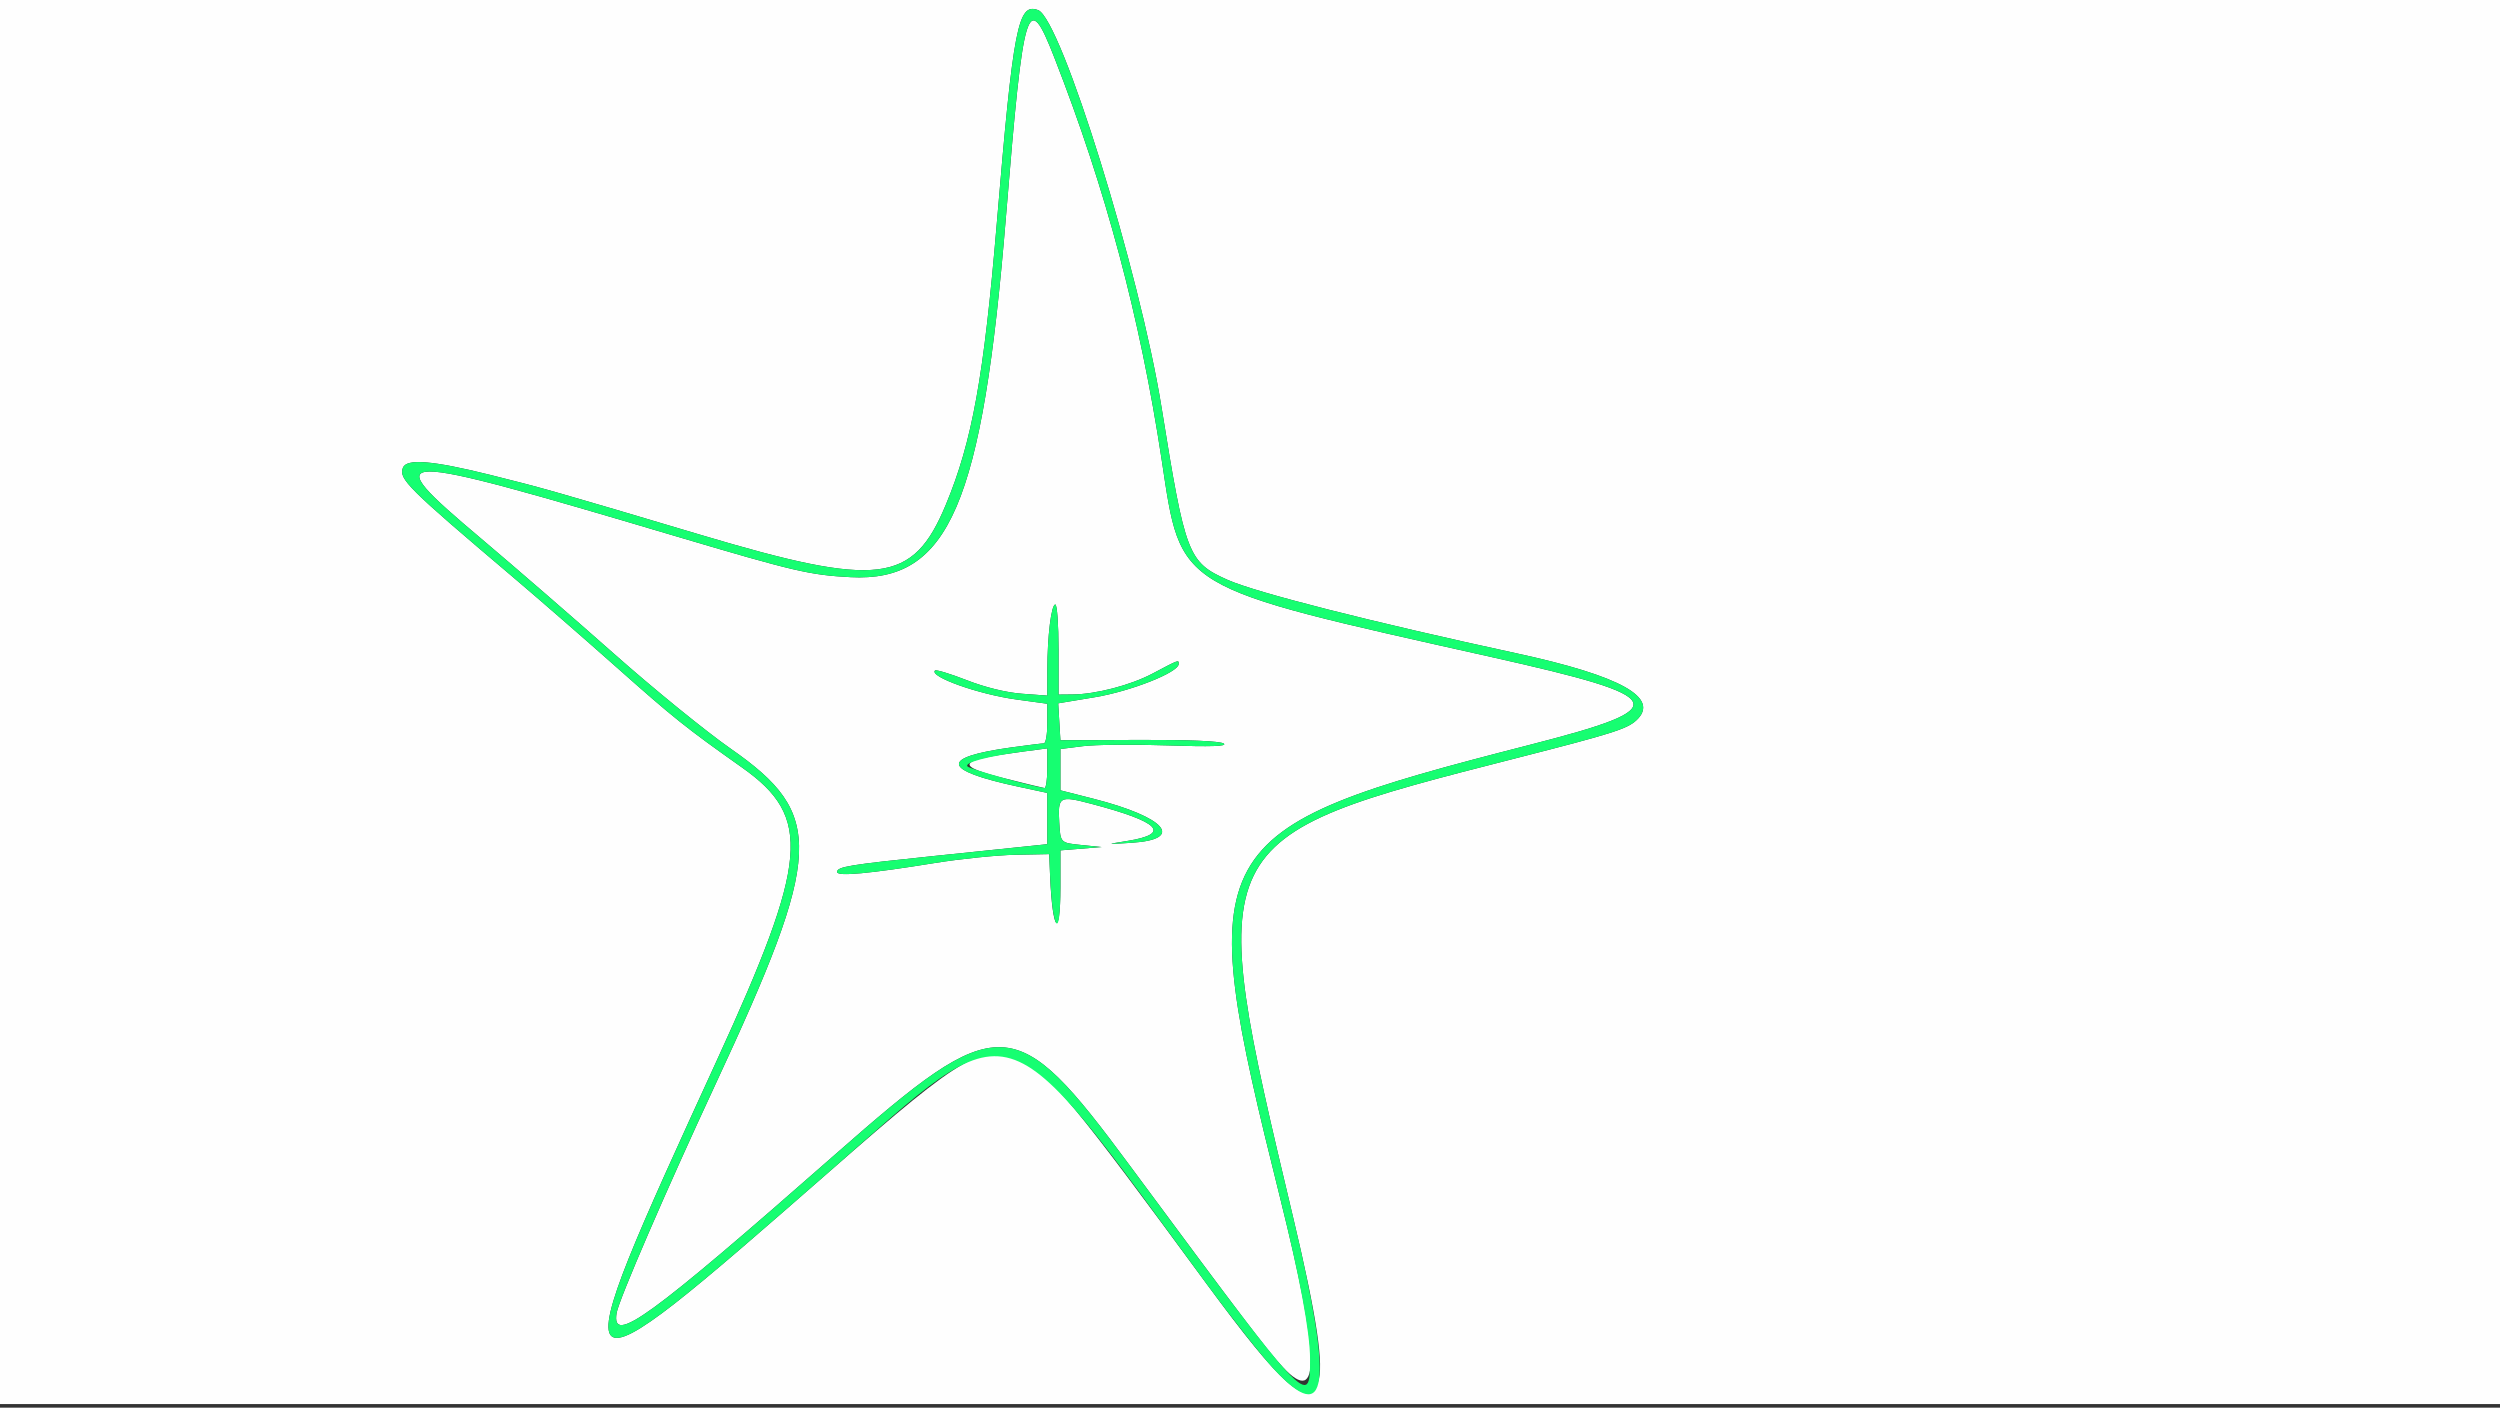 <?xml version="1.0" encoding="UTF-8" standalone="no"?>
<!-- Created with Inkscape (http://www.inkscape.org/) -->

<svg
   version="1.1"
   id="svg4151"
   width="666"
   height="375"
   viewBox="0 0 666 375"
   sodipodi:docname="my_logo_green.png.svg"
   inkscape:version="1.1.2 (0a00cf5339, 2022-02-04)"
   xmlns:inkscape="http://www.inkscape.org/namespaces/inkscape"
   xmlns:sodipodi="http://sodipodi.sourceforge.net/DTD/sodipodi-0.dtd"
   xmlns="http://www.w3.org/2000/svg"
   xmlns:svg="http://www.w3.org/2000/svg">
  <rect x="0" y="0" width="666" height="375" fill="#333333" stroke="none"/>
  <defs
     id="defs4155" />
  <sodipodi:namedview
     id="namedview4153"
     pagecolor="#ffffff"
     bordercolor="#666666"
     borderopacity="1.0"
     inkscape:pageshadow="2"
     inkscape:pageopacity="0.0"
     inkscape:pagecheckerboard="0"
     showgrid="false"
     inkscape:zoom="2.0773333"
     inkscape:cx="329.99037"
     inkscape:cy="222.64121"
     inkscape:window-width="1920"
     inkscape:window-height="1043"
     inkscape:window-x="0"
     inkscape:window-y="0"
     inkscape:window-maximized="1"
     inkscape:current-layer="g4157" />
  <g
     inkscape:groupmode="layer"
     inkscape:label="Image"
     id="g4157">
    <g
       id="g4625"
       transform="translate(18.293,1.926)">
      <path
         style="fill:#fefefe"
         d="M -18.293,184.612 V -2.888 h 333 333 v 187.5 187.5 h -333 -333 z m 351.102,181.75 c 1.676,-4.379 -0.276,-17.413 -6.553,-43.75 -24.092,-101.092 -23.997,-101.289 59.45,-122.584 25.384,-6.478 29.459,-7.763 31.937,-10.072 6.394,-5.957 -4.071,-11.804 -31.937,-17.843 -38.811,-8.411 -69.505,-16.217 -77.016,-19.588 -10.49,-4.708 -11.211,-6.596 -17.536,-45.912 C 285.359,70.577 264.406,3.129 258.278,0.777 c -5.394,-2.07 -6.619,4.245 -11.04,56.889 -3.42,40.724 -6.553,58.031 -13.55,74.837 -8.787,21.108 -17.849,22.215 -65.491,8.004 -38.075,-11.357 -42.23,-12.541 -55.937,-15.939 -15.453,-3.83 -22.261,-4.381 -23.221,-1.879 -1.144,2.981 1.176,5.287 29.219,29.046 6.572,5.568 18.924,16.318 27.449,23.889 15.593,13.848 18.633,16.278 33.735,26.962 18.652,13.195 17.65,24.686 -6.804,78.049 -42.528,92.806 -42.428,92.904 30.068,29.517 36.685,-32.076 40.642,-34.297 51.627,-28.979 7.589,3.674 13.086,10.312 48.873,59.02 19.957,27.162 26.879,33.282 29.602,26.168 z m -9.35,-4.083 c -4.139,-4.425 -11.332,-13.899 -40.745,-53.667 -30.698,-41.505 -34.546,-41.653 -78.507,-3.007 -49.783,43.762 -59.64,50.916 -58.234,42.257 0.557,-3.429 13.356,-33.048 26.252,-60.75 28.857,-61.99 29.318,-72.037 4.11,-89.605 -6.53,-4.551 -20.48,-15.901 -31,-25.223 -10.52,-9.322 -26.515,-23.186 -35.543,-30.81 -27.956,-23.607 -25.82,-23.63 51.915,-0.555 31.545,9.364 35.755,10.351 46.55,10.914 26.29,1.371 35.166,-19.228 41.461,-96.22 4.672,-57.138 5.703,-60.517 12.87,-42.184 13.74,35.141 22.837,69.248 28.59,107.184 5.28,34.819 3.086,33.509 87.953,52.523 47.916,10.735 49.04,13.37 9.984,23.393 -88.006,22.585 -89.964,26.14 -66.414,120.584 10.683,42.844 10.904,56.013 0.759,45.167 z M 264.207,234.363 v -9.751 l 5.5,-0.444 5.5,-0.444 -5.5,-0.556 c -5.5,-0.556 -5.5,-0.556 -5.807,-5.949 -0.4,-7.021 -0.003,-7.254 8.535,-5.005 18.315,4.824 21.374,7.991 9.554,9.892 -5.782,0.93 -5.782,0.93 1.148,0.489 14.285,-0.909 9.166,-6.82 -10.175,-11.751 l -8.754,-2.232 v -5.5 -5.5 l 6,-0.759 c 3.3,-0.417 13.425,-0.511 22.5,-0.207 11.639,0.389 16.058,0.243 15,-0.496 -0.939,-0.656 -9.35,-1.015 -22.5,-0.962 l -21,0.086 -0.297,-4.919 -0.297,-4.919 9.74,-1.62 c 9.649,-1.605 22.353,-6.634 22.353,-8.85 0,-1.173 0.236,-1.26 -7,2.563 -5.838,3.084 -15.052,5.49 -21.25,5.548 l -3.75,0.035 v -12 c 0,-6.6 -0.387,-12 -0.861,-12 -1.087,0 -2.119,8.421 -2.131,17.384 l -0.009,6.884 -6.75,-0.499 c -4.152,-0.307 -9.809,-1.694 -14.697,-3.604 -4.371,-1.708 -8.183,-2.869 -8.471,-2.581 -1.629,1.629 11.587,6.341 21.668,7.725 l 8.25,1.133 v 5.278 c 0,2.903 -0.417,5.278 -0.928,5.278 -0.51,0 -4.443,0.489 -8.739,1.086 -19.107,2.657 -18.482,6.062 1.917,10.448 l 7.75,1.666 v 6.828 6.828 l -5.25,0.549 c -2.888,0.302 -14.144,1.472 -25.014,2.6 -22.67,2.352 -25.736,2.859 -25.736,4.258 0,1.23 8.503,0.45 25.973,-2.383 6.86,-1.112 16.535,-2.103 21.5,-2.201 l 9.027,-0.178 0.248,6 c 0.612,14.848 2.752,16.987 2.752,2.751 z m -14.413,-28.823 c -14.156,-3.542 -13.284,-4.902 4.663,-7.272 l 6.25,-0.825 v 5.334 c 0,2.934 -0.338,5.286 -0.75,5.226 -0.412,-0.059 -4.986,-1.168 -10.163,-2.463 z"
         id="path4629" />
      <path
         style="fill:#16fe71"
         d="m 321.072,362.819 c -3.226,-3.461 -11.265,-13.642 -17.865,-22.625 -55.862,-76.033 -49.928,-74.259 -100.5,-30.041 -72.496,63.387 -72.596,63.289 -30.068,-29.517 24.454,-53.363 25.455,-64.855 6.804,-78.049 -15.103,-10.684 -18.142,-13.113 -33.735,-26.962 -8.525,-7.571 -20.877,-18.321 -27.449,-23.889 -28.043,-23.759 -30.363,-26.065 -29.219,-29.046 0.96,-2.502 7.768,-1.951 23.221,1.879 13.707,3.397 17.862,4.581 55.937,15.939 47.642,14.211 56.704,13.104 65.491,-8.004 6.996,-16.806 10.13,-34.113 13.55,-74.837 4.421,-52.644 5.646,-58.959 11.04,-56.889 6.128,2.352 27.081,69.8 32.878,105.835 6.325,39.316 7.046,41.205 17.536,45.912 7.511,3.371 38.205,11.177 77.016,19.588 27.866,6.039 38.332,11.886 31.937,17.843 -2.478,2.309 -6.553,3.594 -31.937,10.072 -83.447,21.295 -83.543,21.492 -59.45,122.584 10.71,44.939 9.314,55.764 -5.185,40.207 z m 9.635,-2.692 c 0,-7.085 -2.806,-22.162 -8.006,-43.016 -23.55,-94.444 -21.592,-97.999 66.414,-120.584 39.056,-10.023 37.932,-12.658 -9.984,-23.393 -84.867,-19.014 -82.673,-17.704 -87.953,-52.523 -5.753,-37.936 -14.85,-72.043 -28.59,-107.184 -7.168,-18.332 -8.198,-14.954 -12.87,42.184 -6.295,76.993 -15.171,97.591 -41.461,96.22 -10.795,-0.563 -15.005,-1.55 -46.55,-10.914 -77.735,-23.075 -79.871,-23.052 -51.915,0.555 9.028,7.624 25.023,21.489 35.543,30.81 10.52,9.322 24.47,20.672 31,25.223 25.208,17.569 24.748,27.615 -4.11,89.605 -12.896,27.702 -25.695,57.321 -26.252,60.75 -1.407,8.658 8.451,1.505 58.234,-42.257 43.961,-38.645 47.809,-38.498 78.507,3.007 47.652,64.427 47.993,64.793 47.993,51.516 z M 262.25,240.862 c -0.301,-1.788 -0.659,-5.95 -0.795,-9.25 l -0.248,-6 -9.027,0.178 c -4.965,0.098 -14.64,1.089 -21.5,2.201 -17.47,2.833 -25.973,3.613 -25.973,2.383 0,-1.399 3.066,-1.906 25.736,-4.258 10.87,-1.128 22.127,-2.298 25.014,-2.6 l 5.25,-0.549 v -6.828 -6.828 l -7.75,-1.666 c -20.399,-4.386 -21.023,-7.79 -1.917,-10.448 4.296,-0.598 8.229,-1.086 8.739,-1.086 0.51,0 0.928,-2.375 0.928,-5.278 v -5.278 l -8.25,-1.133 c -10.081,-1.385 -23.297,-6.096 -21.668,-7.725 0.288,-0.288 4.1,0.873 8.471,2.581 4.889,1.91 10.545,3.297 14.697,3.604 l 6.75,0.499 0.009,-6.884 c 0.011,-8.963 1.043,-17.384 2.13,-17.384 0.473,0 0.861,5.4 0.861,12 v 12 l 3.75,-0.035 c 6.198,-0.058 15.412,-2.463 21.25,-5.548 7.236,-3.823 7,-3.736 7,-2.563 0,2.216 -12.704,7.245 -22.353,8.85 l -9.74,1.62 0.297,4.919 0.297,4.919 21,-0.086 c 13.15,-0.053 21.561,0.306 22.5,0.962 1.058,0.739 -3.361,0.885 -15,0.496 -9.075,-0.303 -19.2,-0.21 -22.5,0.207 l -6,0.759 v 5.5 5.5 l 8.754,2.232 c 19.342,4.931 24.46,10.842 10.175,11.751 -6.929,0.441 -6.929,0.441 -1.148,-0.489 11.82,-1.901 8.761,-5.068 -9.554,-9.892 -8.538,-2.249 -8.935,-2.016 -8.535,5.005 0.307,5.393 0.307,5.393 5.807,5.949 l 5.5,0.556 -5.5,0.444 -5.5,0.444 v 9.751 c 0,9.692 -0.91,12.713 -1.957,6.499 z m -1.543,-38.084 v -5.334 l -6.25,0.825 c -9.721,1.284 -16.028,2.966 -14.994,3.999 0.712,0.712 16.714,5.191 20.494,5.736 0.412,0.059 0.75,-2.292 0.75,-5.226 z"
         id="path4627" />
    </g>
  </g>
</svg>
